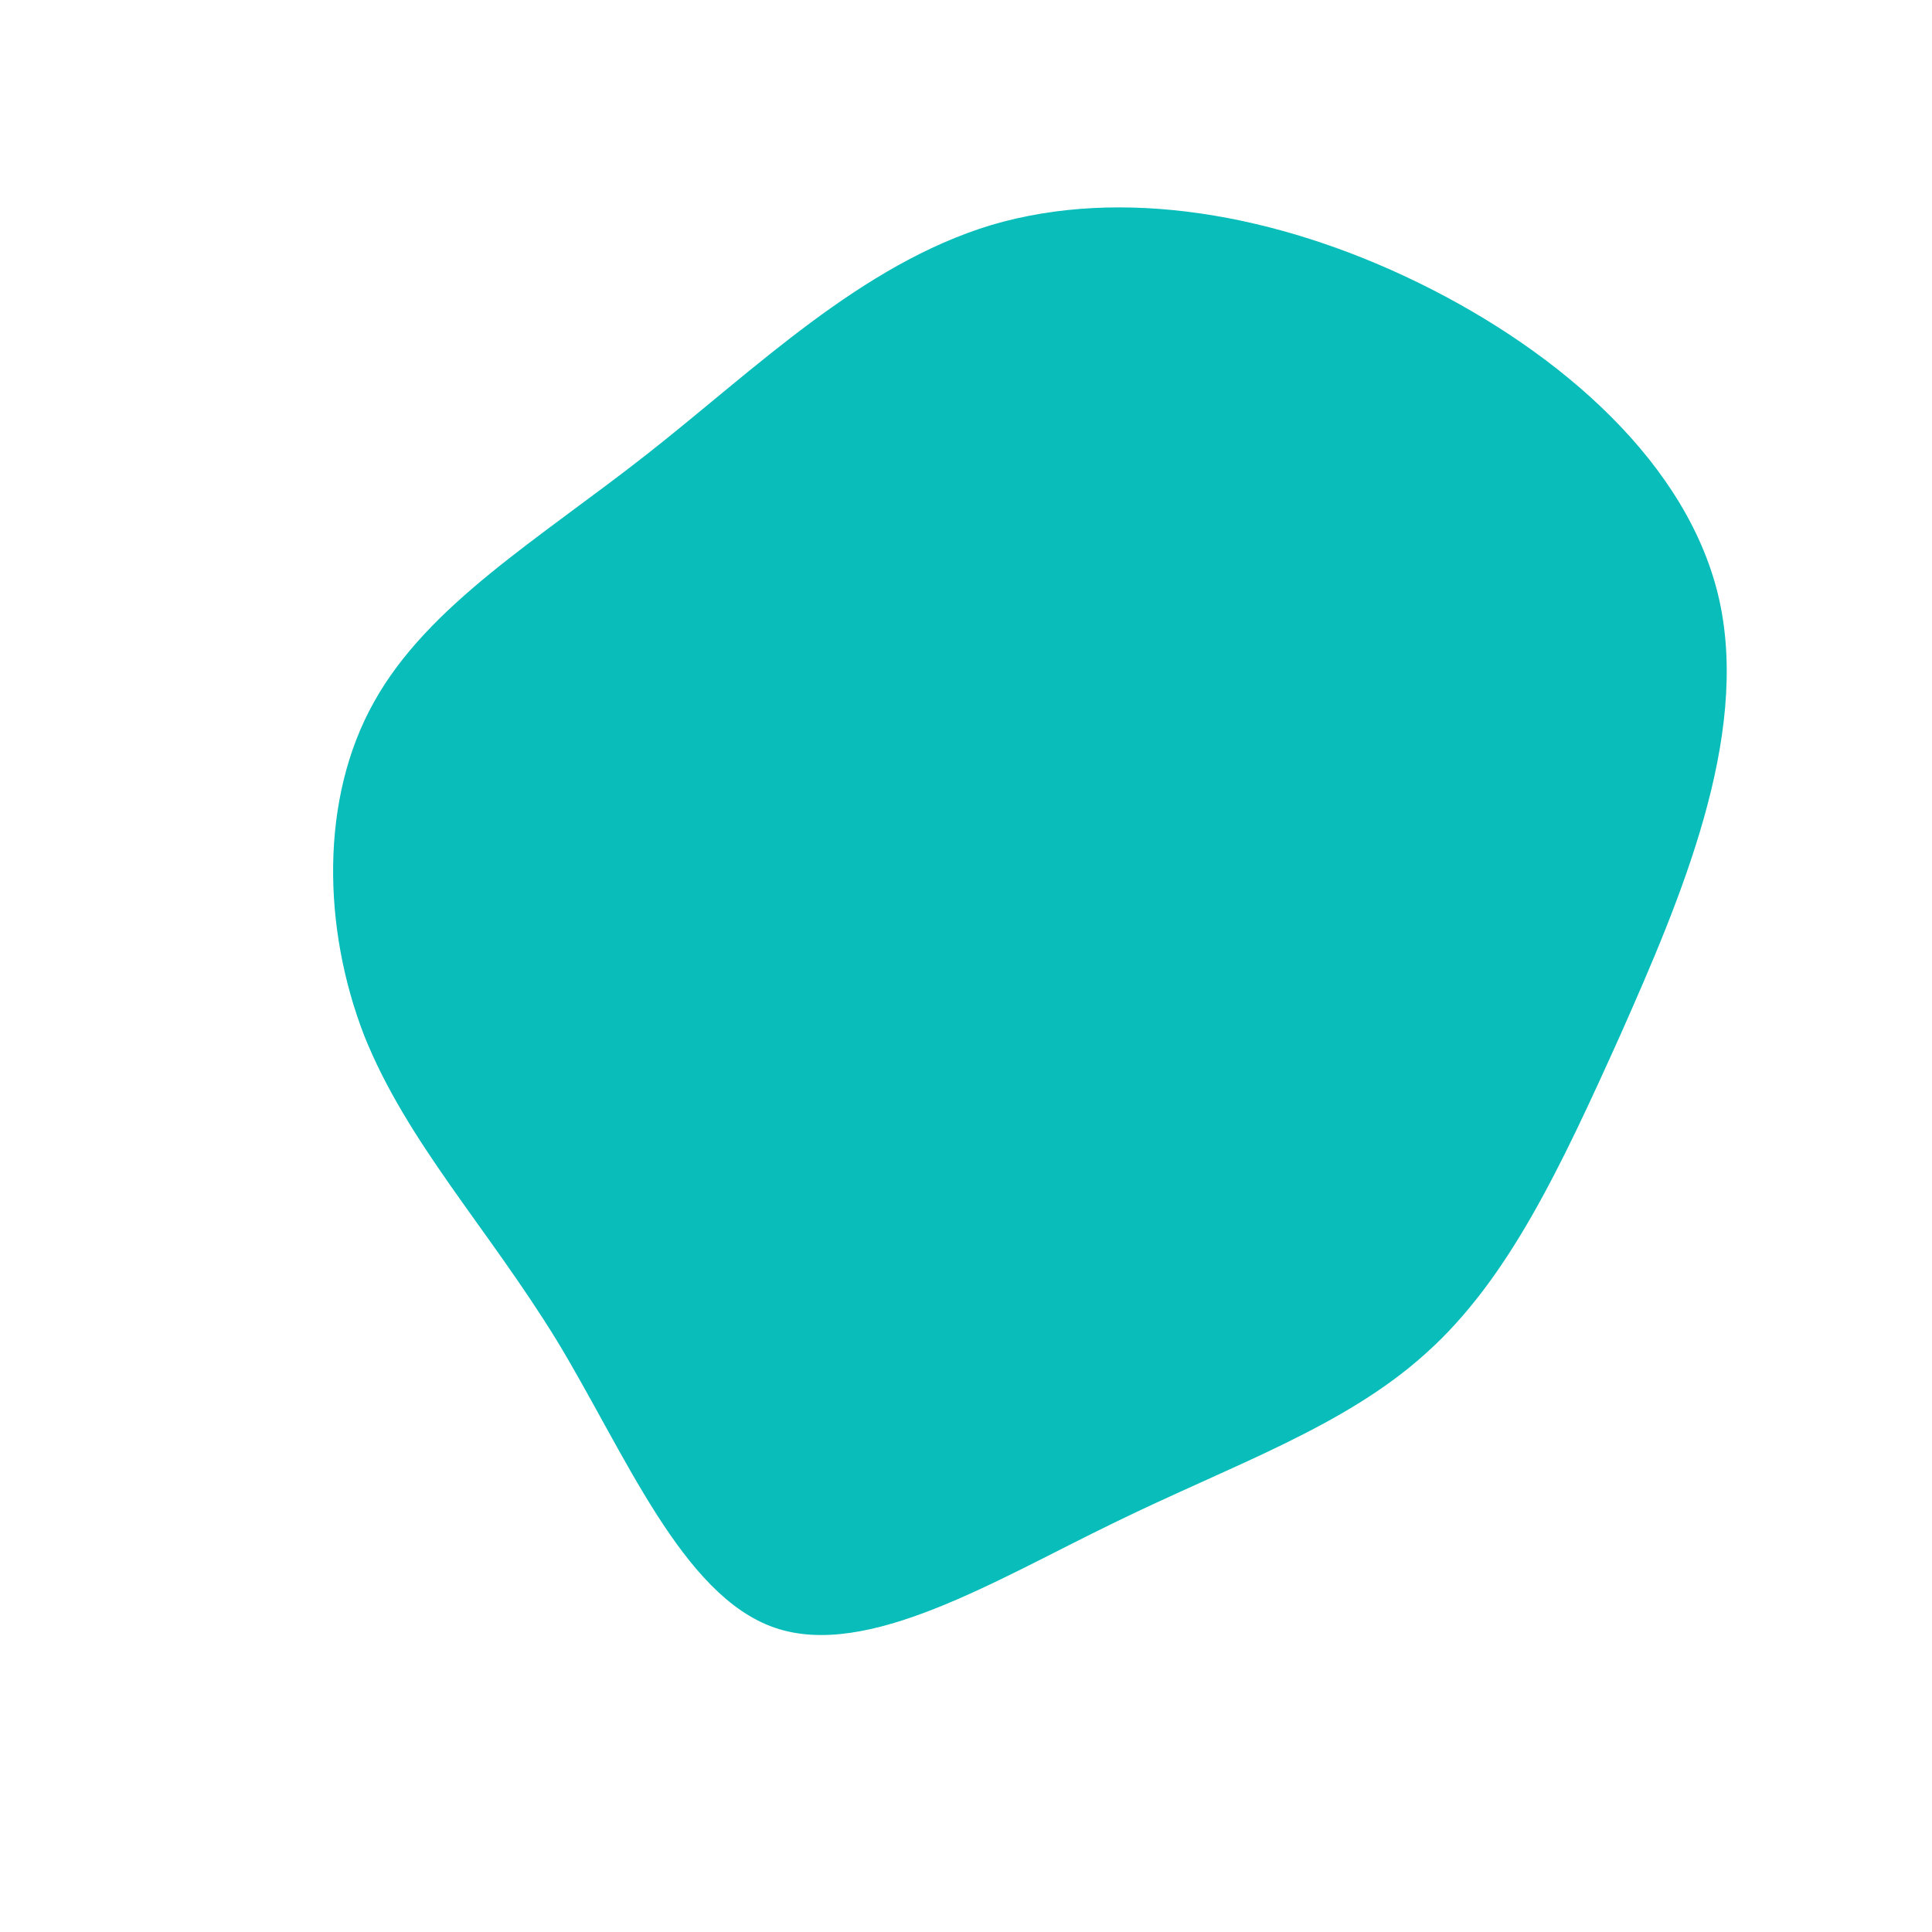 <?xml version="1.0" standalone="no"?>
<svg viewBox="0 0 200 200" xmlns="http://www.w3.org/2000/svg">
  <path fill="#08BDBA" d="M46.9,-70.7C61.6,-63.5,74.9,-51.9,78,-37.8C81.1,-23.6,74,-7,67.8,7C61.5,21,56.1,32.5,47.6,40.1C39.2,47.7,27.7,51.6,15.4,57.6C3,63.6,-10.2,71.8,-19.8,68.5C-29.4,65.2,-35.3,50.4,-42.4,38.7C-49.6,27,-57.9,18.2,-62.3,7.2C-66.6,-3.9,-66.9,-17.3,-61.3,-27.3C-55.7,-37.4,-44.2,-44.2,-33,-53C-21.8,-61.8,-10.9,-72.6,2.6,-76.7C16.1,-80.7,32.2,-77.9,46.9,-70.7Z" transform="translate(100 100)" />
</svg>
